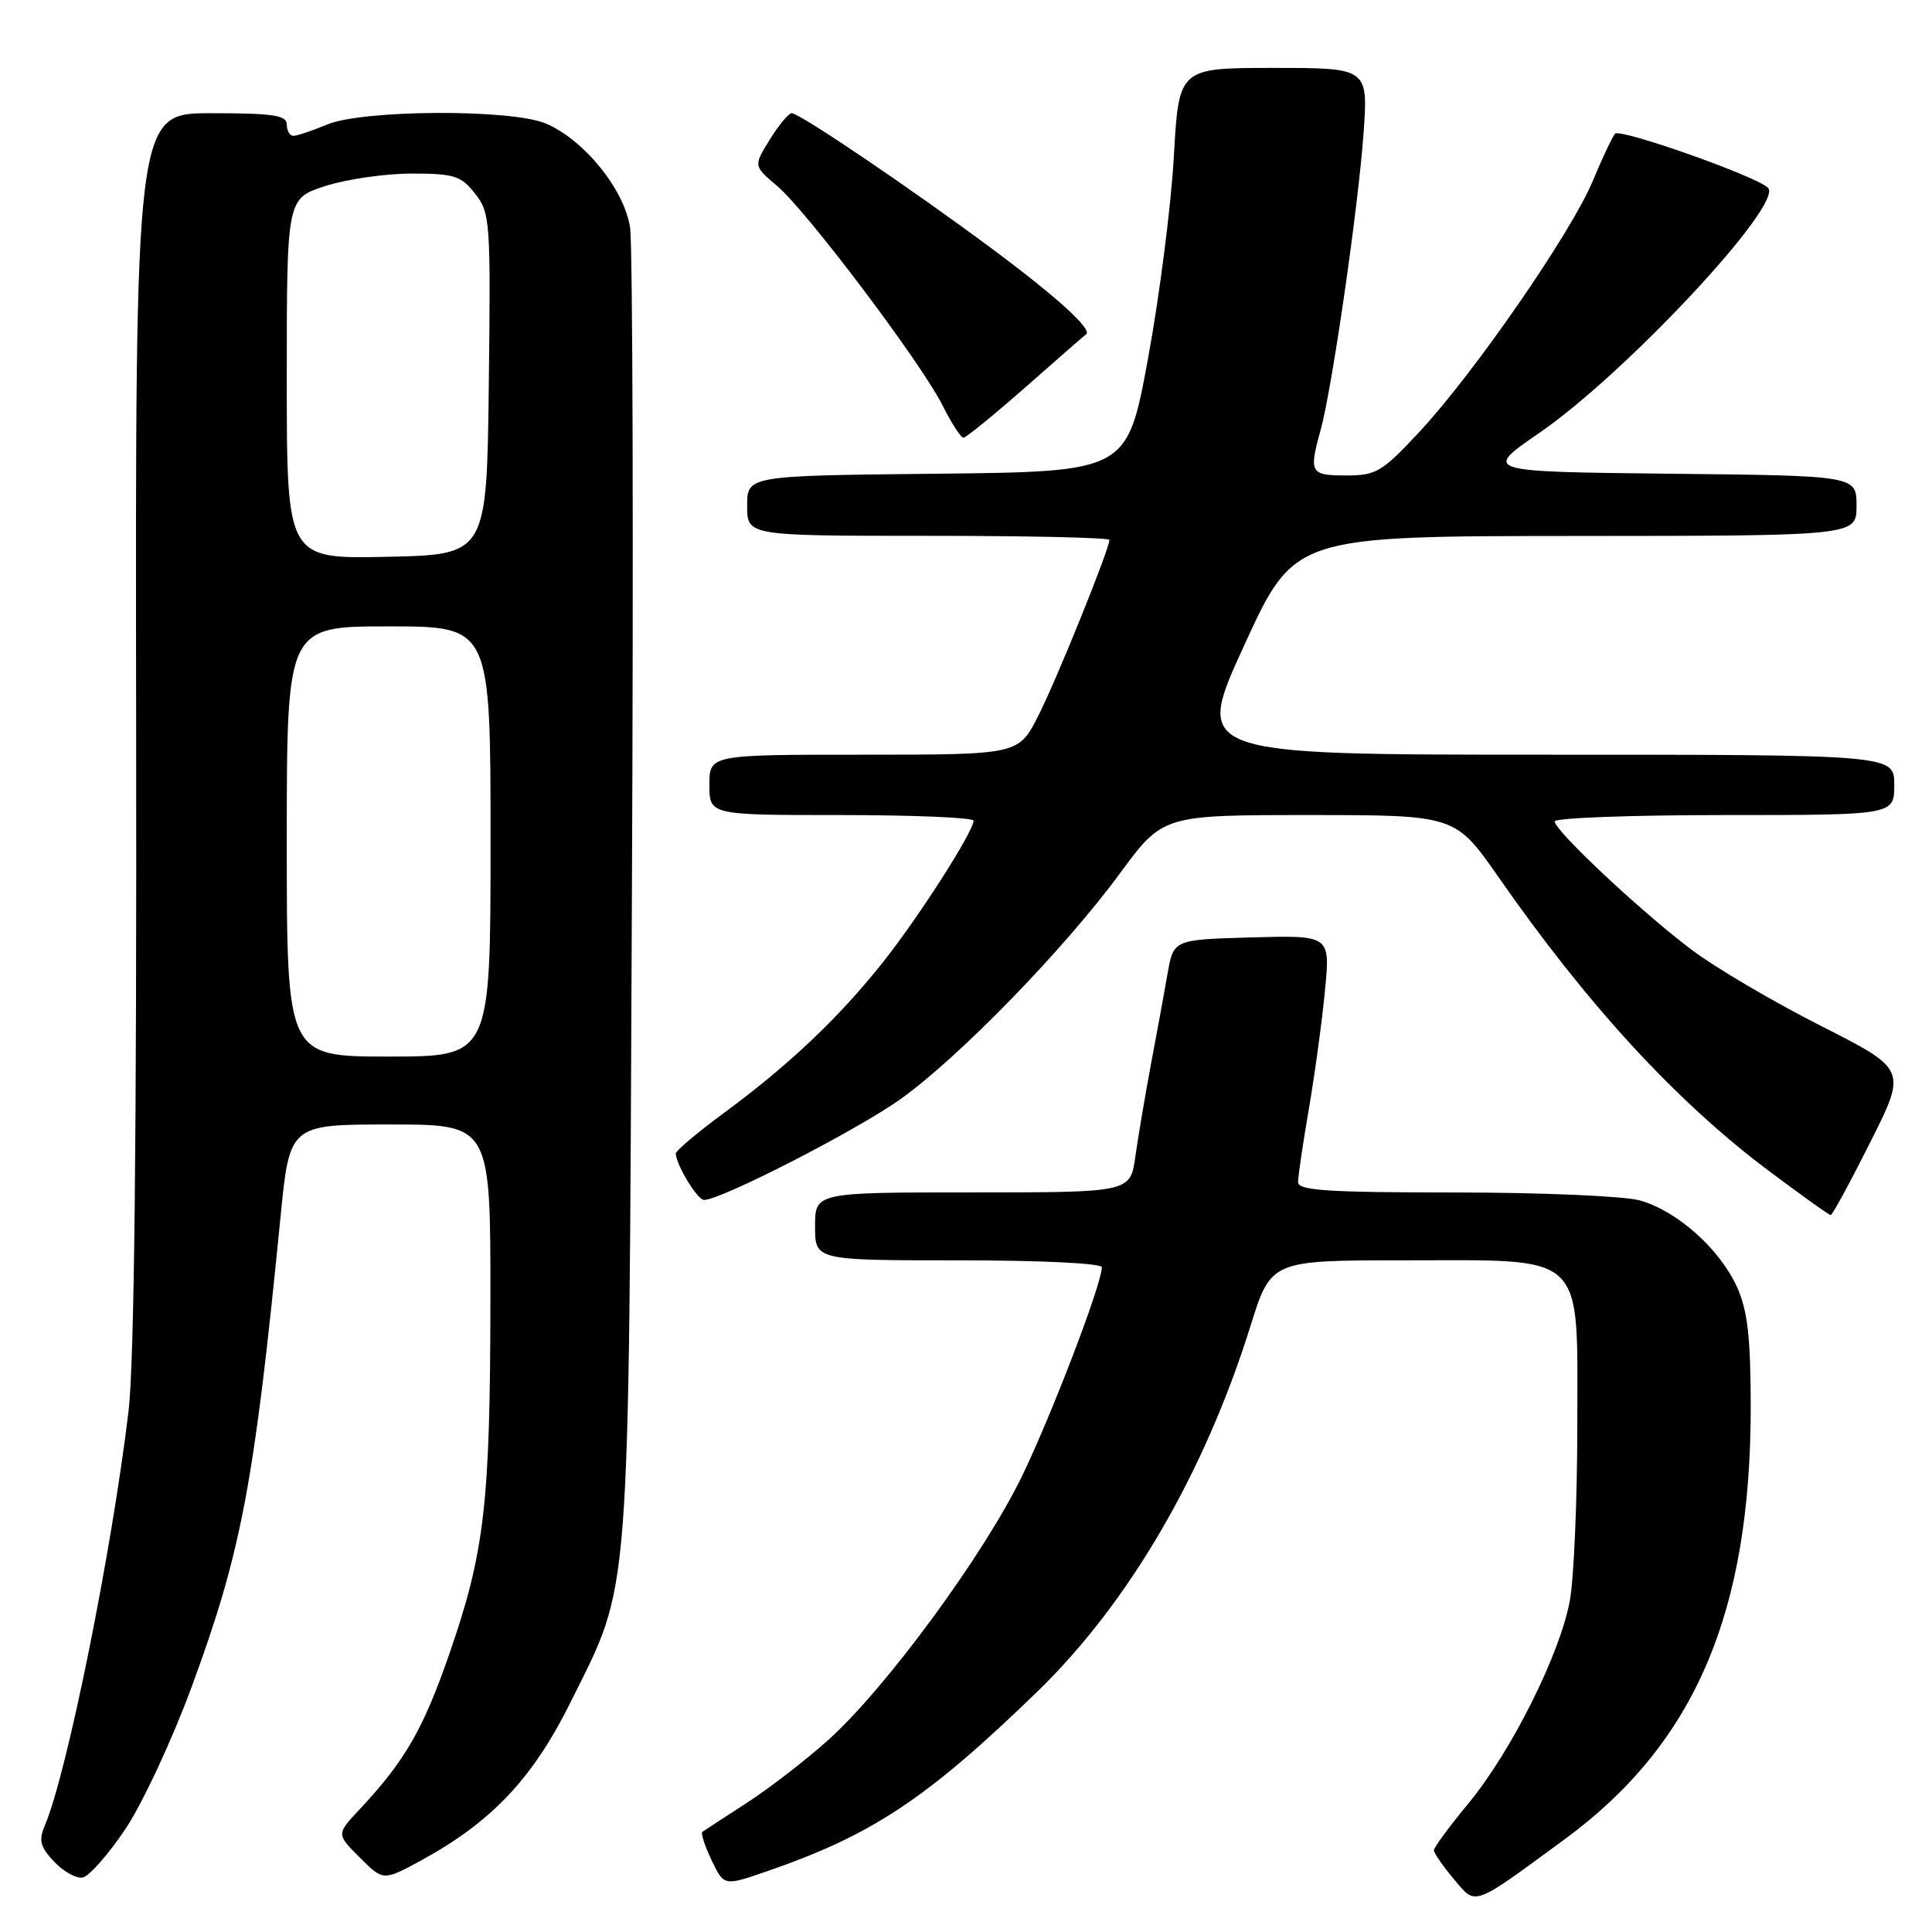 <?xml version="1.0" encoding="UTF-8" standalone="no"?>
<!DOCTYPE svg PUBLIC "-//W3C//DTD SVG 1.1//EN" "http://www.w3.org/Graphics/SVG/1.1/DTD/svg11.dtd" >
<svg xmlns="http://www.w3.org/2000/svg" xmlns:xlink="http://www.w3.org/1999/xlink" version="1.1" viewBox="0 0 256 256">
 <g >
 <path fill="currentColor"
d=" M 207.33 243.71 C 224.59 231.04 232.03 213.67 231.98 186.16 C 231.96 177.05 231.56 173.62 230.14 170.49 C 227.84 165.45 222.19 160.43 217.28 159.06 C 215.20 158.48 204.16 158.01 192.75 158.01 C 175.86 158.00 172.00 157.75 172.00 156.63 C 172.00 155.88 172.65 151.49 173.44 146.88 C 174.23 142.27 175.19 135.22 175.57 131.21 C 176.27 123.93 176.27 123.93 165.89 124.21 C 155.50 124.50 155.50 124.50 154.71 129.00 C 154.28 131.47 153.29 136.88 152.51 141.00 C 151.74 145.12 150.81 150.64 150.44 153.25 C 149.77 158.00 149.77 158.00 128.89 158.00 C 108.00 158.00 108.00 158.00 108.00 162.50 C 108.00 167.00 108.00 167.00 127.00 167.00 C 137.90 167.00 146.00 167.39 146.00 167.92 C 146.00 170.09 139.46 187.22 135.47 195.50 C 130.46 205.88 117.49 223.57 109.79 230.52 C 106.88 233.14 102.03 236.89 99.00 238.86 C 95.97 240.82 93.31 242.56 93.07 242.73 C 92.83 242.89 93.38 244.58 94.28 246.47 C 95.93 249.92 95.93 249.92 101.52 247.99 C 115.55 243.17 122.79 238.36 137.42 224.18 C 149.56 212.41 159.57 195.26 165.68 175.75 C 168.41 167.00 168.41 167.00 186.07 167.00 C 210.44 167.00 209.00 165.62 209.00 188.94 C 209.00 198.72 208.55 209.15 208.01 212.11 C 206.70 219.21 200.23 232.13 194.55 238.99 C 192.05 242.01 190.00 244.79 190.00 245.17 C 190.00 245.54 191.18 247.25 192.62 248.96 C 195.64 252.55 194.93 252.81 207.33 243.71 Z  M 16.60 242.38 C 18.86 239.01 22.81 230.54 25.40 223.51 C 32.00 205.58 33.68 196.69 37.17 161.25 C 38.38 149.00 38.38 149.00 51.69 149.00 C 65.00 149.00 65.00 149.00 64.98 172.25 C 64.96 199.30 64.21 205.73 59.49 219.29 C 56.07 229.15 53.63 233.37 47.63 239.77 C 44.57 243.04 44.57 243.04 47.68 246.14 C 50.78 249.24 50.78 249.24 55.76 246.54 C 65.12 241.44 70.58 235.67 75.58 225.60 C 83.65 209.33 83.29 214.09 83.73 119.00 C 83.95 72.53 83.84 32.55 83.49 30.17 C 82.75 25.12 77.36 18.47 72.28 16.35 C 67.70 14.43 48.05 14.53 43.35 16.50 C 41.37 17.32 39.36 18.00 38.88 18.00 C 38.40 18.00 38.00 17.32 38.00 16.50 C 38.00 15.27 36.22 15.00 27.96 15.00 C 17.92 15.00 17.92 15.00 18.04 96.25 C 18.12 151.21 17.79 180.57 17.03 187.00 C 14.80 205.65 8.87 235.03 5.94 241.89 C 5.10 243.85 5.32 244.71 7.16 246.67 C 8.40 247.99 10.11 248.94 10.96 248.78 C 11.81 248.62 14.34 245.74 16.60 242.38 Z  M 247.82 151.35 C 252.67 141.71 252.67 141.71 241.27 135.93 C 235.00 132.75 227.31 128.23 224.19 125.88 C 217.60 120.94 206.00 110.07 206.00 108.84 C 206.00 108.38 216.12 108.00 228.50 108.00 C 251.00 108.00 251.00 108.00 251.00 104.00 C 251.00 100.00 251.00 100.00 204.61 100.00 C 158.22 100.00 158.22 100.00 164.86 85.52 C 171.50 71.04 171.50 71.04 208.75 71.02 C 246.00 71.00 246.00 71.00 246.00 67.02 C 246.00 63.03 246.00 63.03 221.25 62.77 C 196.50 62.50 196.50 62.50 204.00 57.34 C 215.45 49.46 236.41 26.99 234.27 24.88 C 232.72 23.35 214.64 16.96 214.00 17.72 C 213.63 18.15 212.30 20.98 211.04 24.00 C 208.20 30.82 195.34 49.43 188.10 57.20 C 183.12 62.55 182.36 63.00 178.35 63.00 C 173.61 63.00 173.41 62.65 174.99 56.98 C 176.49 51.57 179.97 27.54 180.67 17.75 C 181.30 9.00 181.30 9.00 168.75 9.00 C 156.20 9.00 156.20 9.00 155.54 20.75 C 155.18 27.21 153.64 39.25 152.12 47.50 C 149.36 62.50 149.36 62.50 124.18 62.77 C 99.00 63.03 99.00 63.03 99.00 67.02 C 99.00 71.00 99.00 71.00 123.00 71.00 C 136.20 71.00 147.00 71.24 147.00 71.54 C 147.00 72.76 140.03 90.02 137.59 94.82 C 134.97 100.00 134.97 100.00 114.48 100.00 C 94.00 100.00 94.00 100.00 94.00 104.00 C 94.00 108.00 94.00 108.00 111.50 108.00 C 121.12 108.00 129.00 108.34 129.00 108.75 C 128.99 110.20 121.72 121.56 116.97 127.53 C 111.14 134.87 104.49 141.17 95.94 147.46 C 92.40 150.07 89.52 152.50 89.54 152.85 C 89.65 154.47 92.42 159.00 93.29 159.00 C 95.55 159.00 113.68 149.69 119.35 145.62 C 127.17 140.01 141.02 125.76 148.38 115.75 C 154.08 108.00 154.08 108.00 173.46 108.00 C 192.83 108.00 192.83 108.00 198.58 116.25 C 210.36 133.17 222.09 145.93 234.34 155.12 C 238.65 158.35 242.35 161.00 242.58 161.00 C 242.80 161.00 245.16 156.66 247.82 151.35 Z  M 135.89 51.30 C 140.07 47.61 143.68 44.46 143.91 44.30 C 144.80 43.68 140.09 39.39 131.50 33.00 C 120.83 25.06 105.96 15.00 104.91 15.00 C 104.50 15.00 103.19 16.57 102.00 18.50 C 99.84 21.99 99.84 21.99 102.94 24.61 C 106.85 27.89 122.07 48.08 124.91 53.75 C 126.08 56.09 127.32 58.00 127.66 58.00 C 128.00 58.00 131.70 54.98 135.89 51.30 Z  M 38.00 111.50 C 38.00 83.00 38.00 83.00 51.50 83.00 C 65.00 83.00 65.00 83.00 65.00 111.50 C 65.00 140.00 65.00 140.00 51.50 140.00 C 38.00 140.00 38.00 140.00 38.00 111.50 Z  M 38.00 50.18 C 38.00 26.30 38.00 26.30 43.11 24.65 C 45.93 23.74 51.07 23.00 54.54 23.00 C 60.18 23.00 61.08 23.28 62.95 25.66 C 64.95 28.20 65.03 29.29 64.77 50.91 C 64.50 73.50 64.50 73.50 51.25 73.78 C 38.00 74.06 38.00 74.06 38.00 50.18 Z "/>
</g>
</svg>